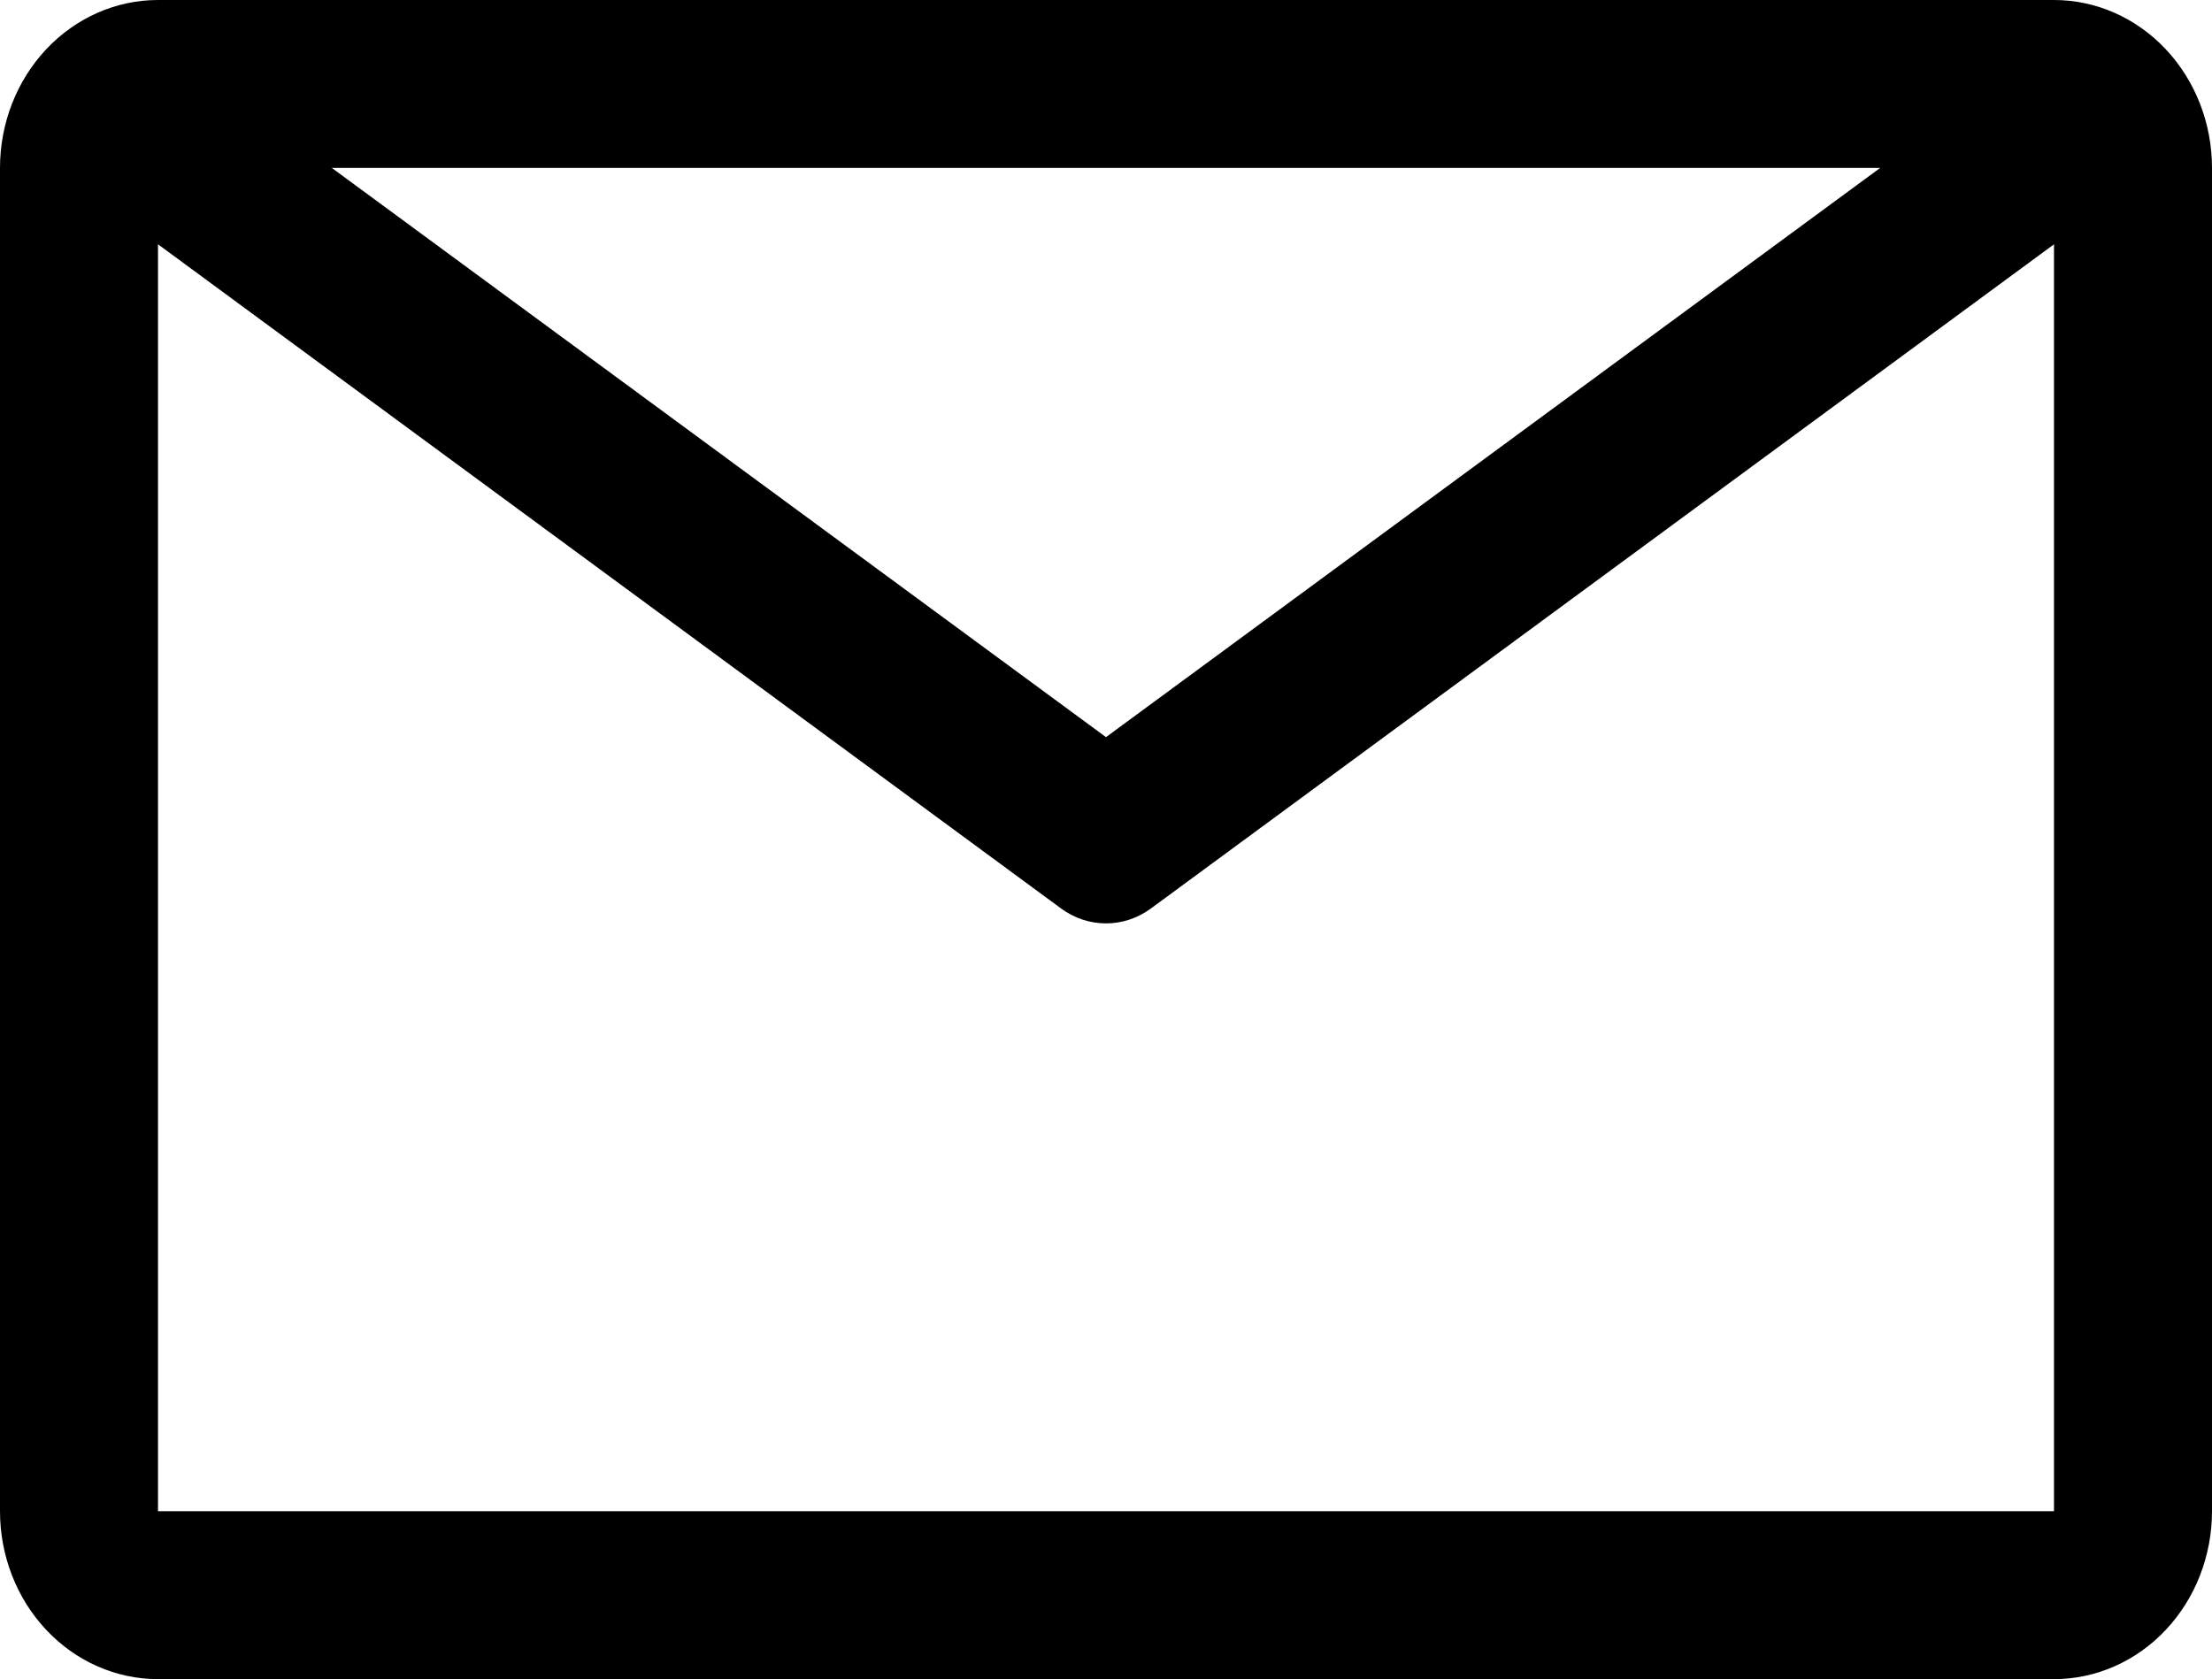 <svg width="54" height="41" viewBox="0 0 54 41" fill="none" xmlns="http://www.w3.org/2000/svg">
<path d="M50.143 0H3.857C2.834 0 1.853 0.432 1.13 1.201C0.406 1.97 0 3.013 0 4.1V36.9C0 37.987 0.406 39.03 1.13 39.799C1.853 40.568 2.834 41 3.857 41H50.143C51.166 41 52.147 40.568 52.87 39.799C53.594 39.03 54 37.987 54 36.9V4.1C54 3.013 53.594 1.97 52.87 1.201C52.147 0.432 51.166 0 50.143 0ZM45.9 4.1L27 17.999L8.1 4.1H45.9ZM3.857 36.9V5.965L25.901 22.181C26.224 22.419 26.607 22.547 27 22.547C27.393 22.547 27.776 22.419 28.099 22.181L50.143 5.965V36.9H3.857Z" fill="black"/>
</svg>

